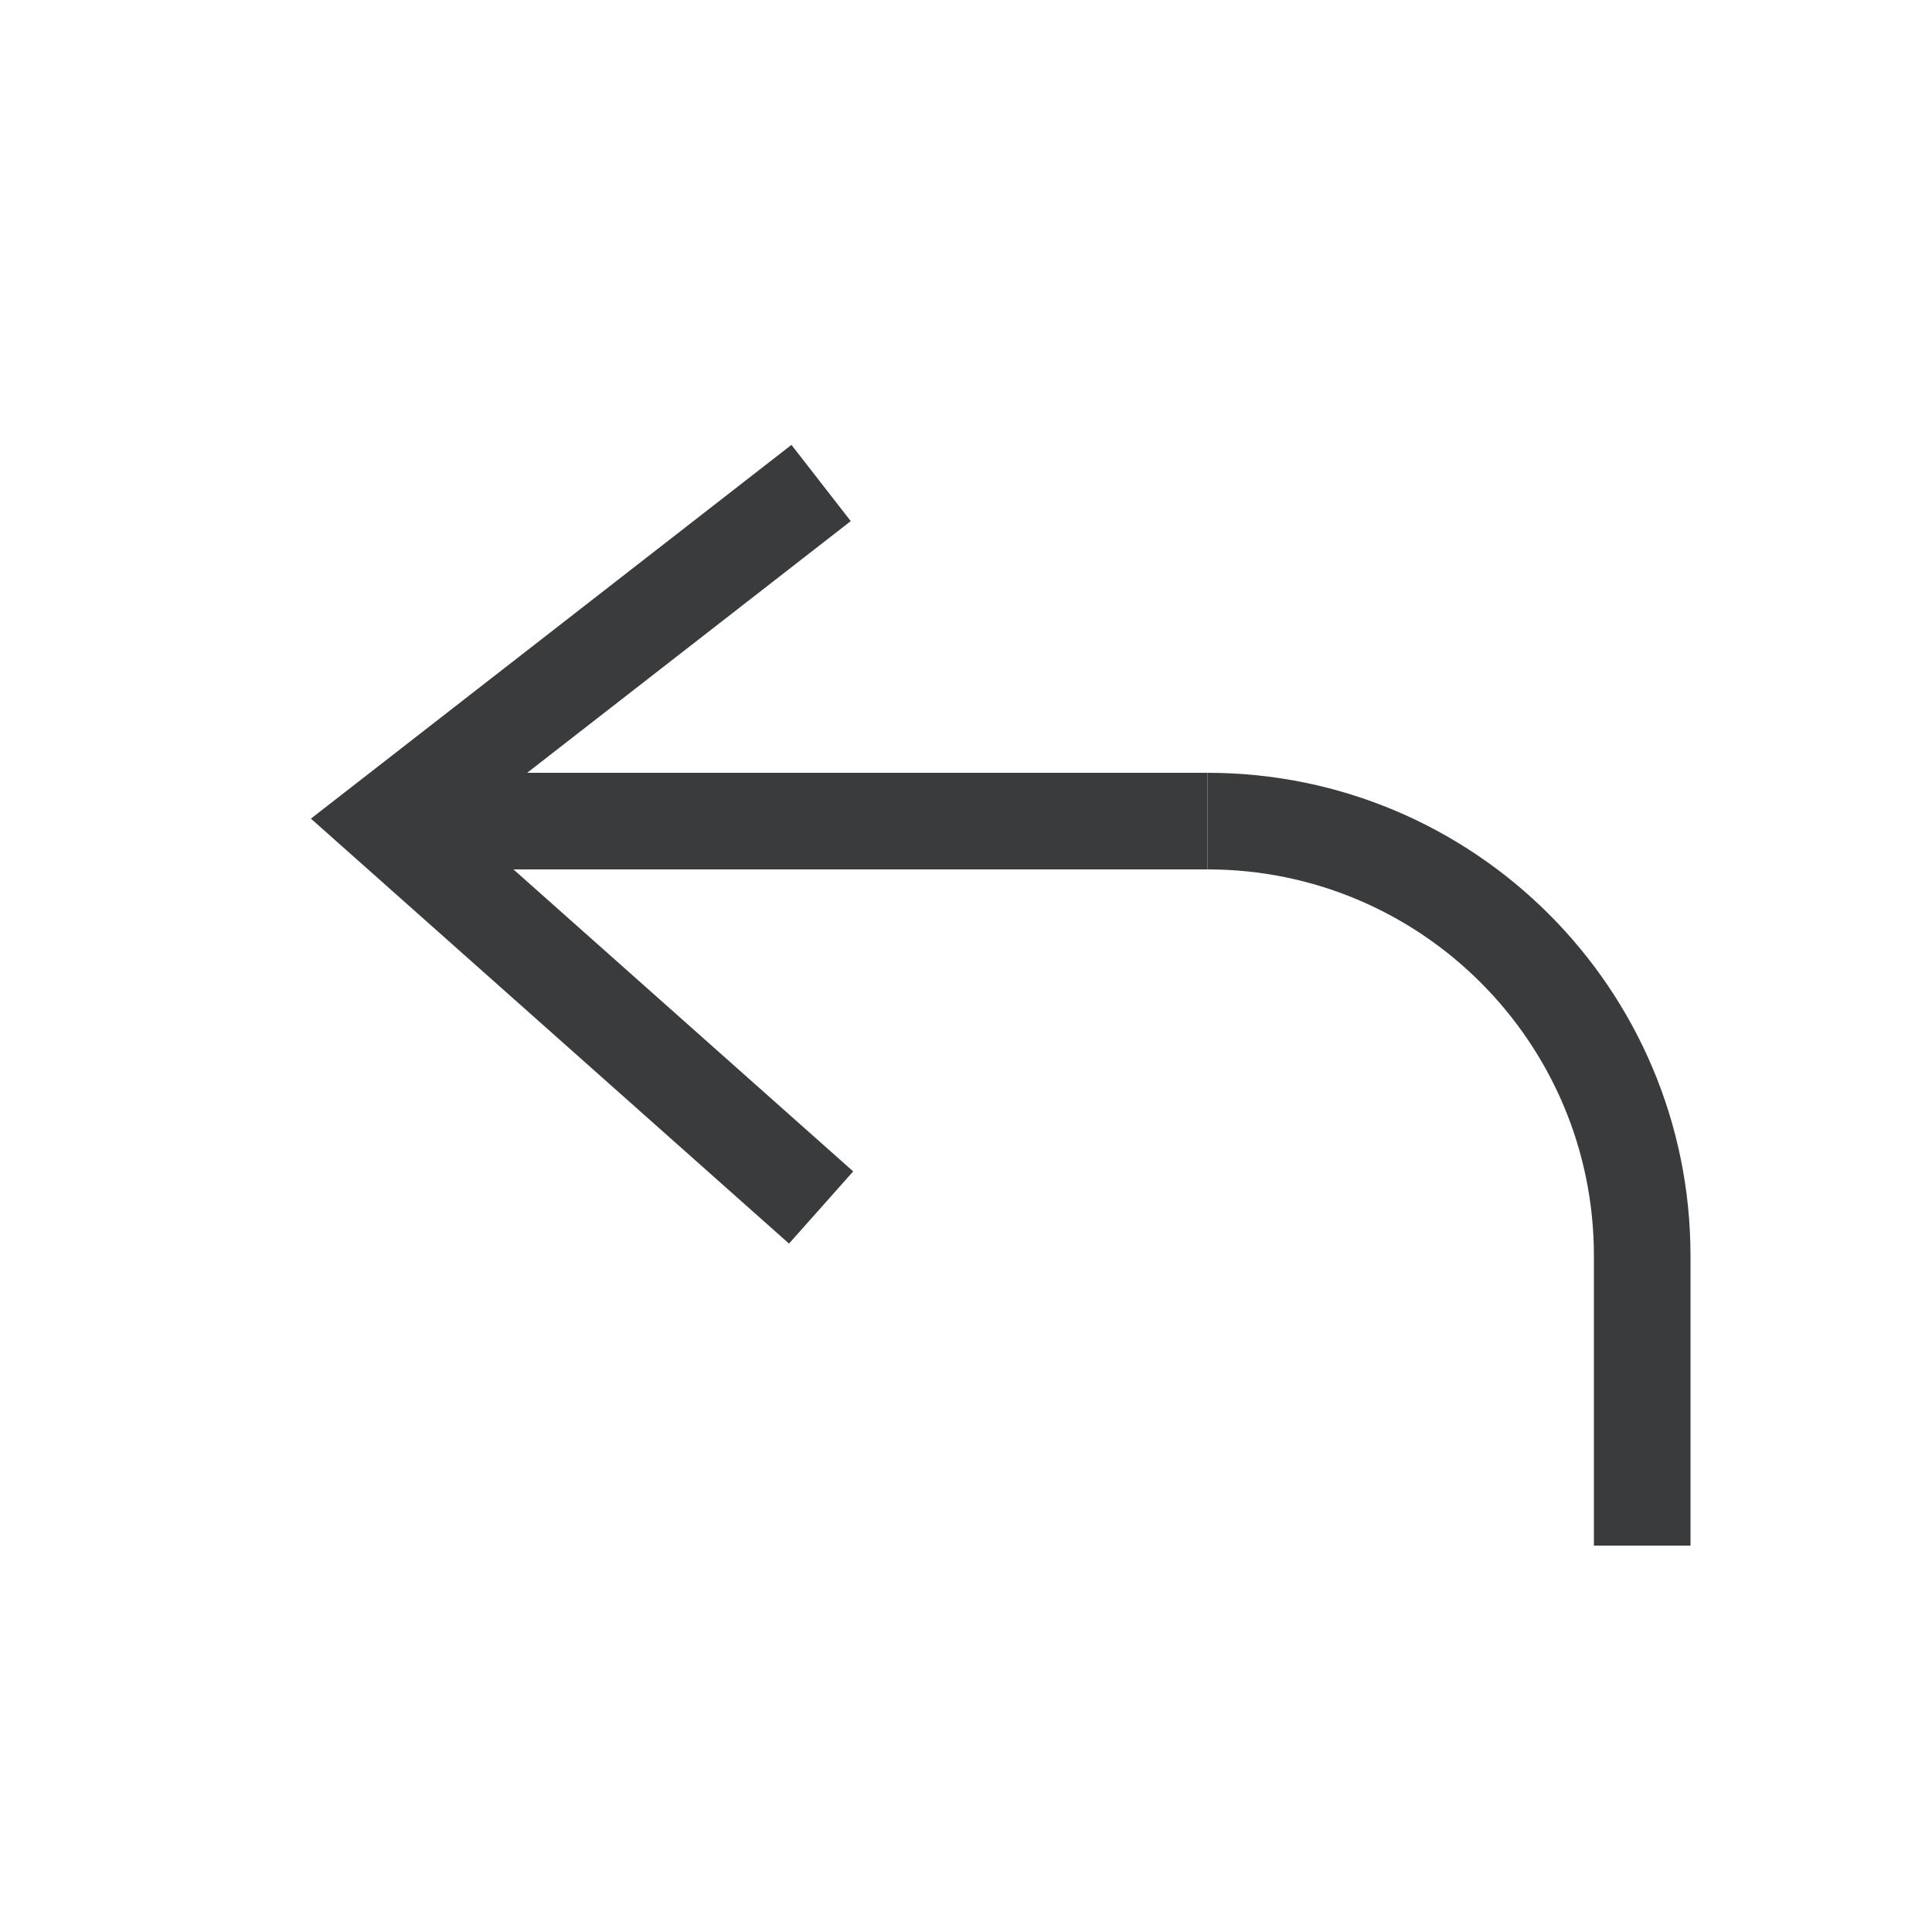 <svg width="20" height="20" viewBox="0 0 20 20" fill="none" xmlns="http://www.w3.org/2000/svg">
<path d="M8.5 5L4 8.5L8.5 12.5" stroke="#3A3B3D"/>
<path d="M4.5 8.5H12.5" stroke="#3A3B3D"/>
<path d="M17 13C17 10.515 14.985 8.5 12.5 8.5" stroke="#3A3B3D"/>
<path d="M17 13V16" stroke="#3A3B3D"/>
</svg>
